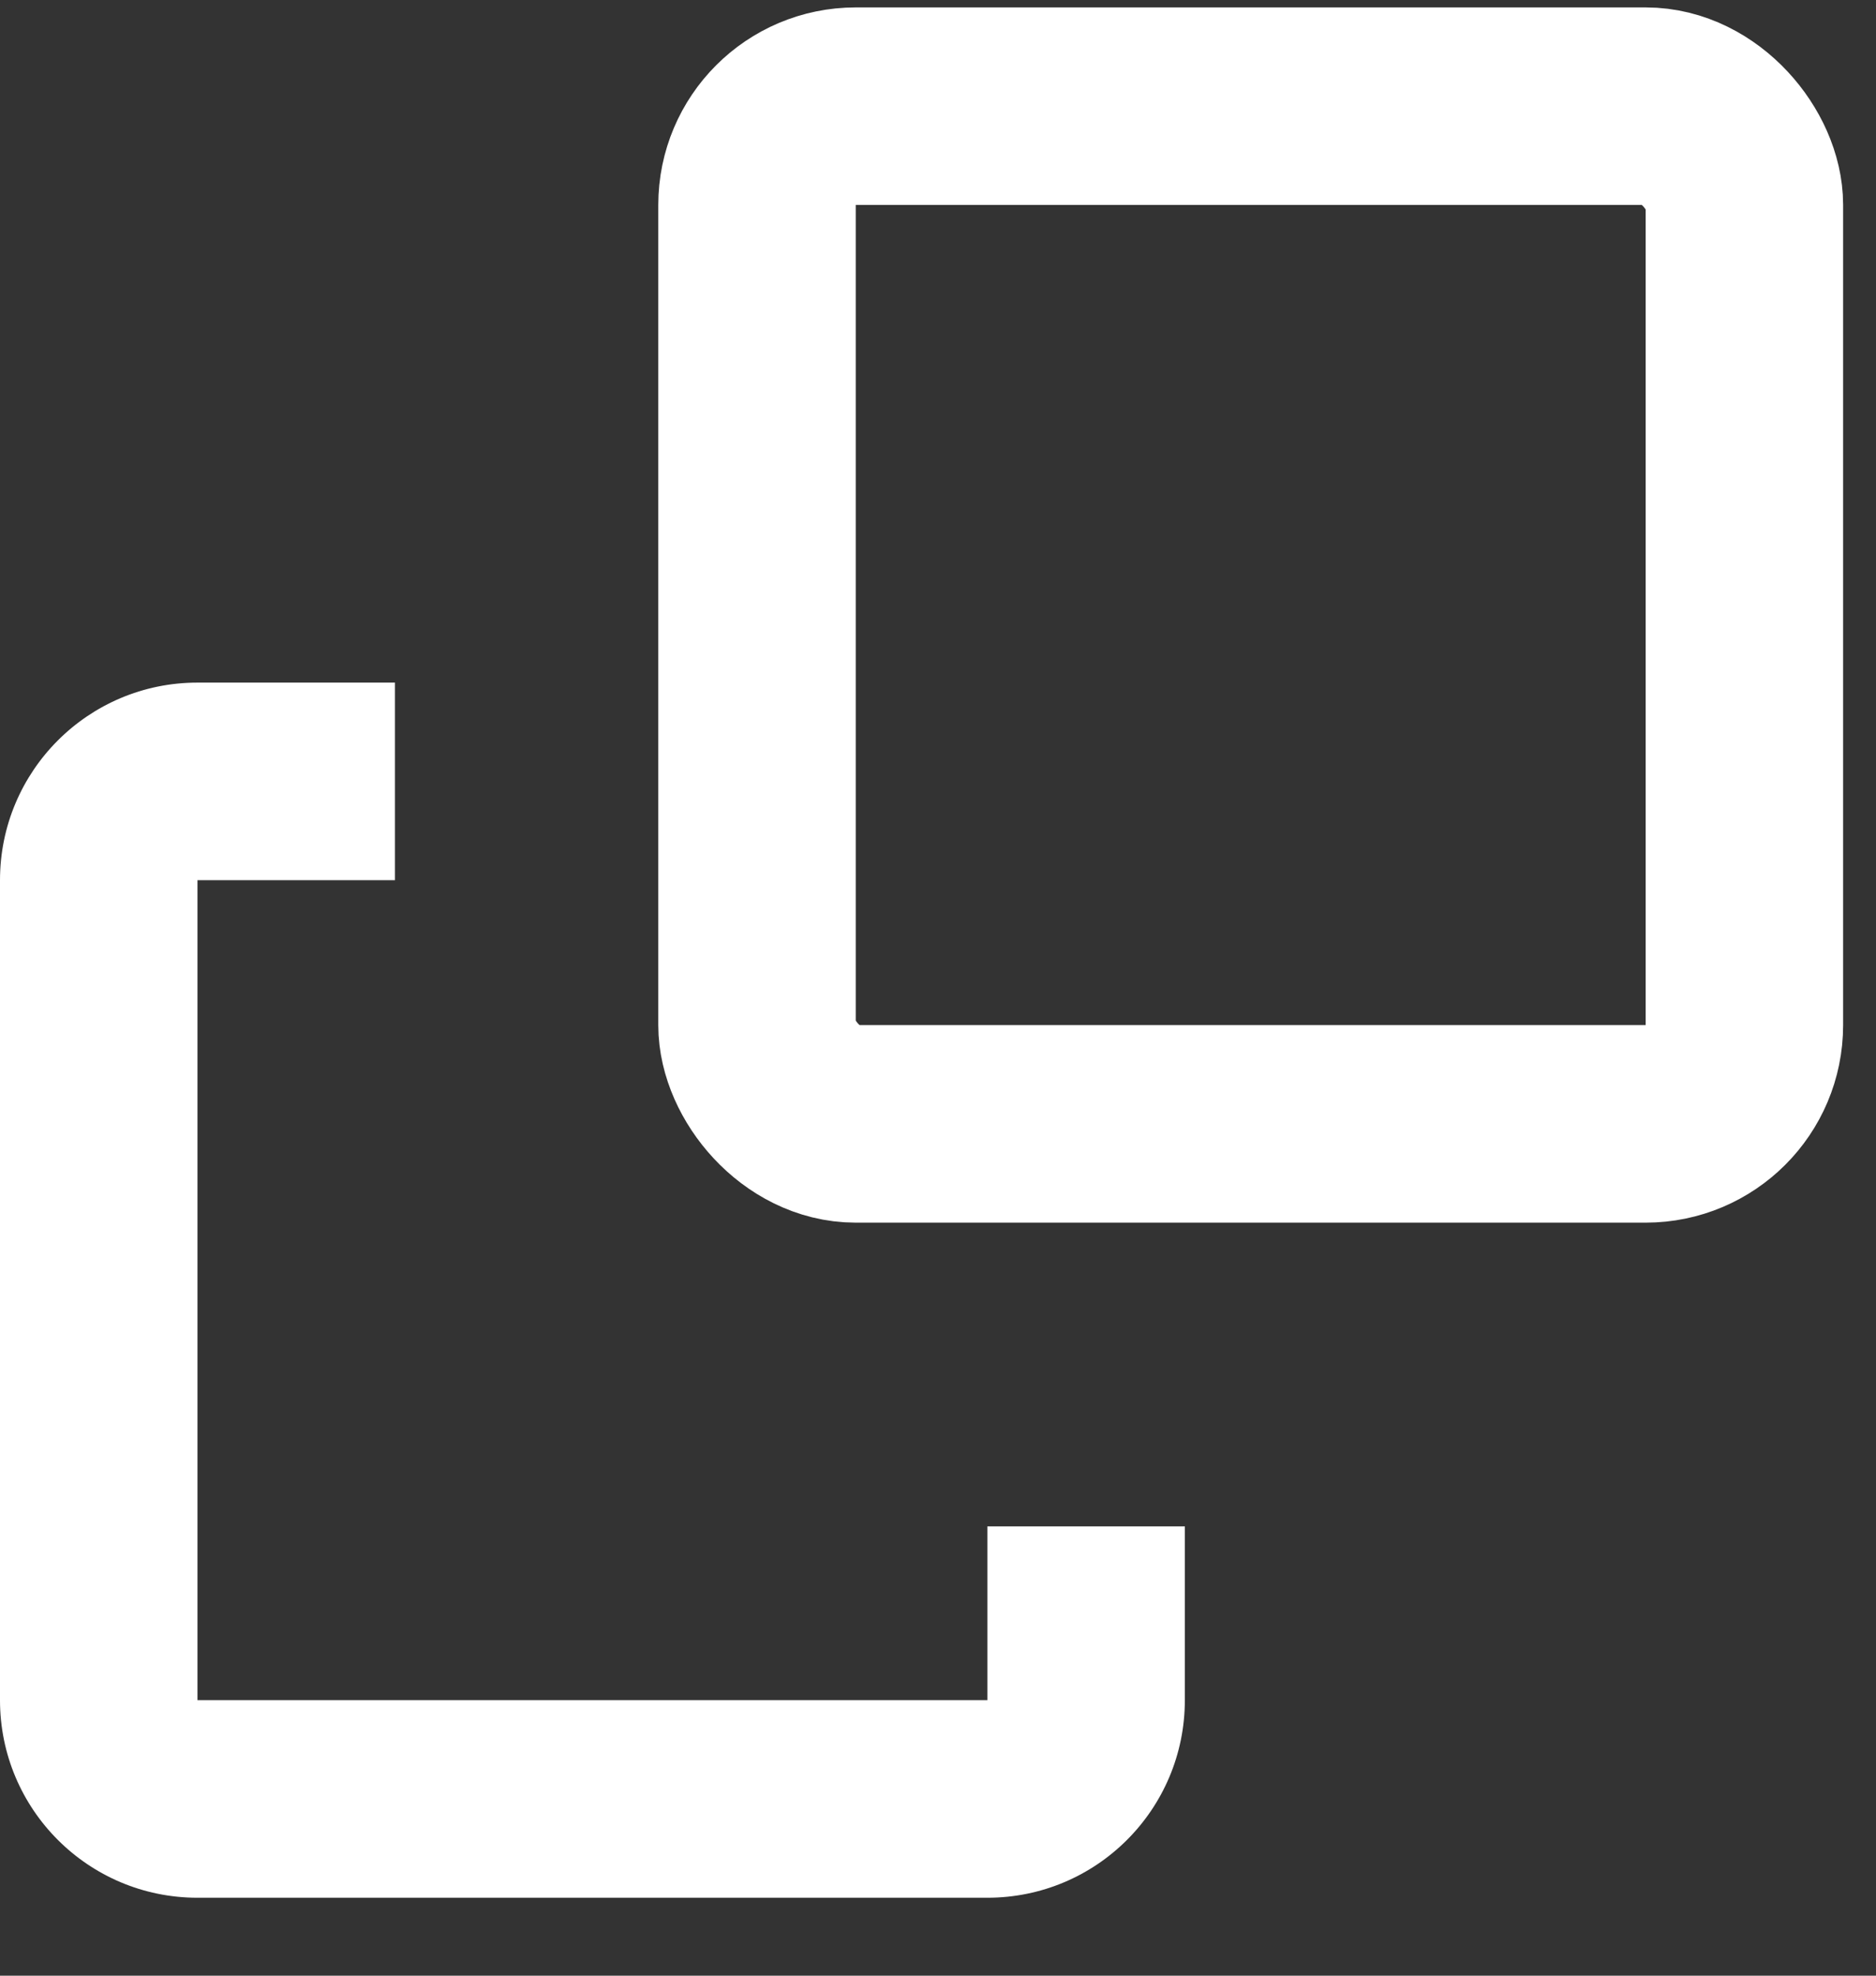 <svg width="19" height="20" viewBox="0 0 19 20" fill="none" xmlns="http://www.w3.org/2000/svg">
<rect x="0" y="0" width="19" height="20" fill="#333333" stroke="none"/>
<path fill-rule="evenodd" clip-rule="evenodd" d="M4 6.91H2C0.895 6.91 0 7.805 0 8.91V17.211C0 18.316 0.895 19.211 2 19.211H10C11.105 19.211 12 18.316 12 17.211V15.452H10V17.211L2 17.211L2 8.91H4V6.91Z" fill="white"/>
<rect x="7.667" y="1.075" width="10" height="10.302" rx="1" stroke="white" stroke-width="2"/>
</svg>
